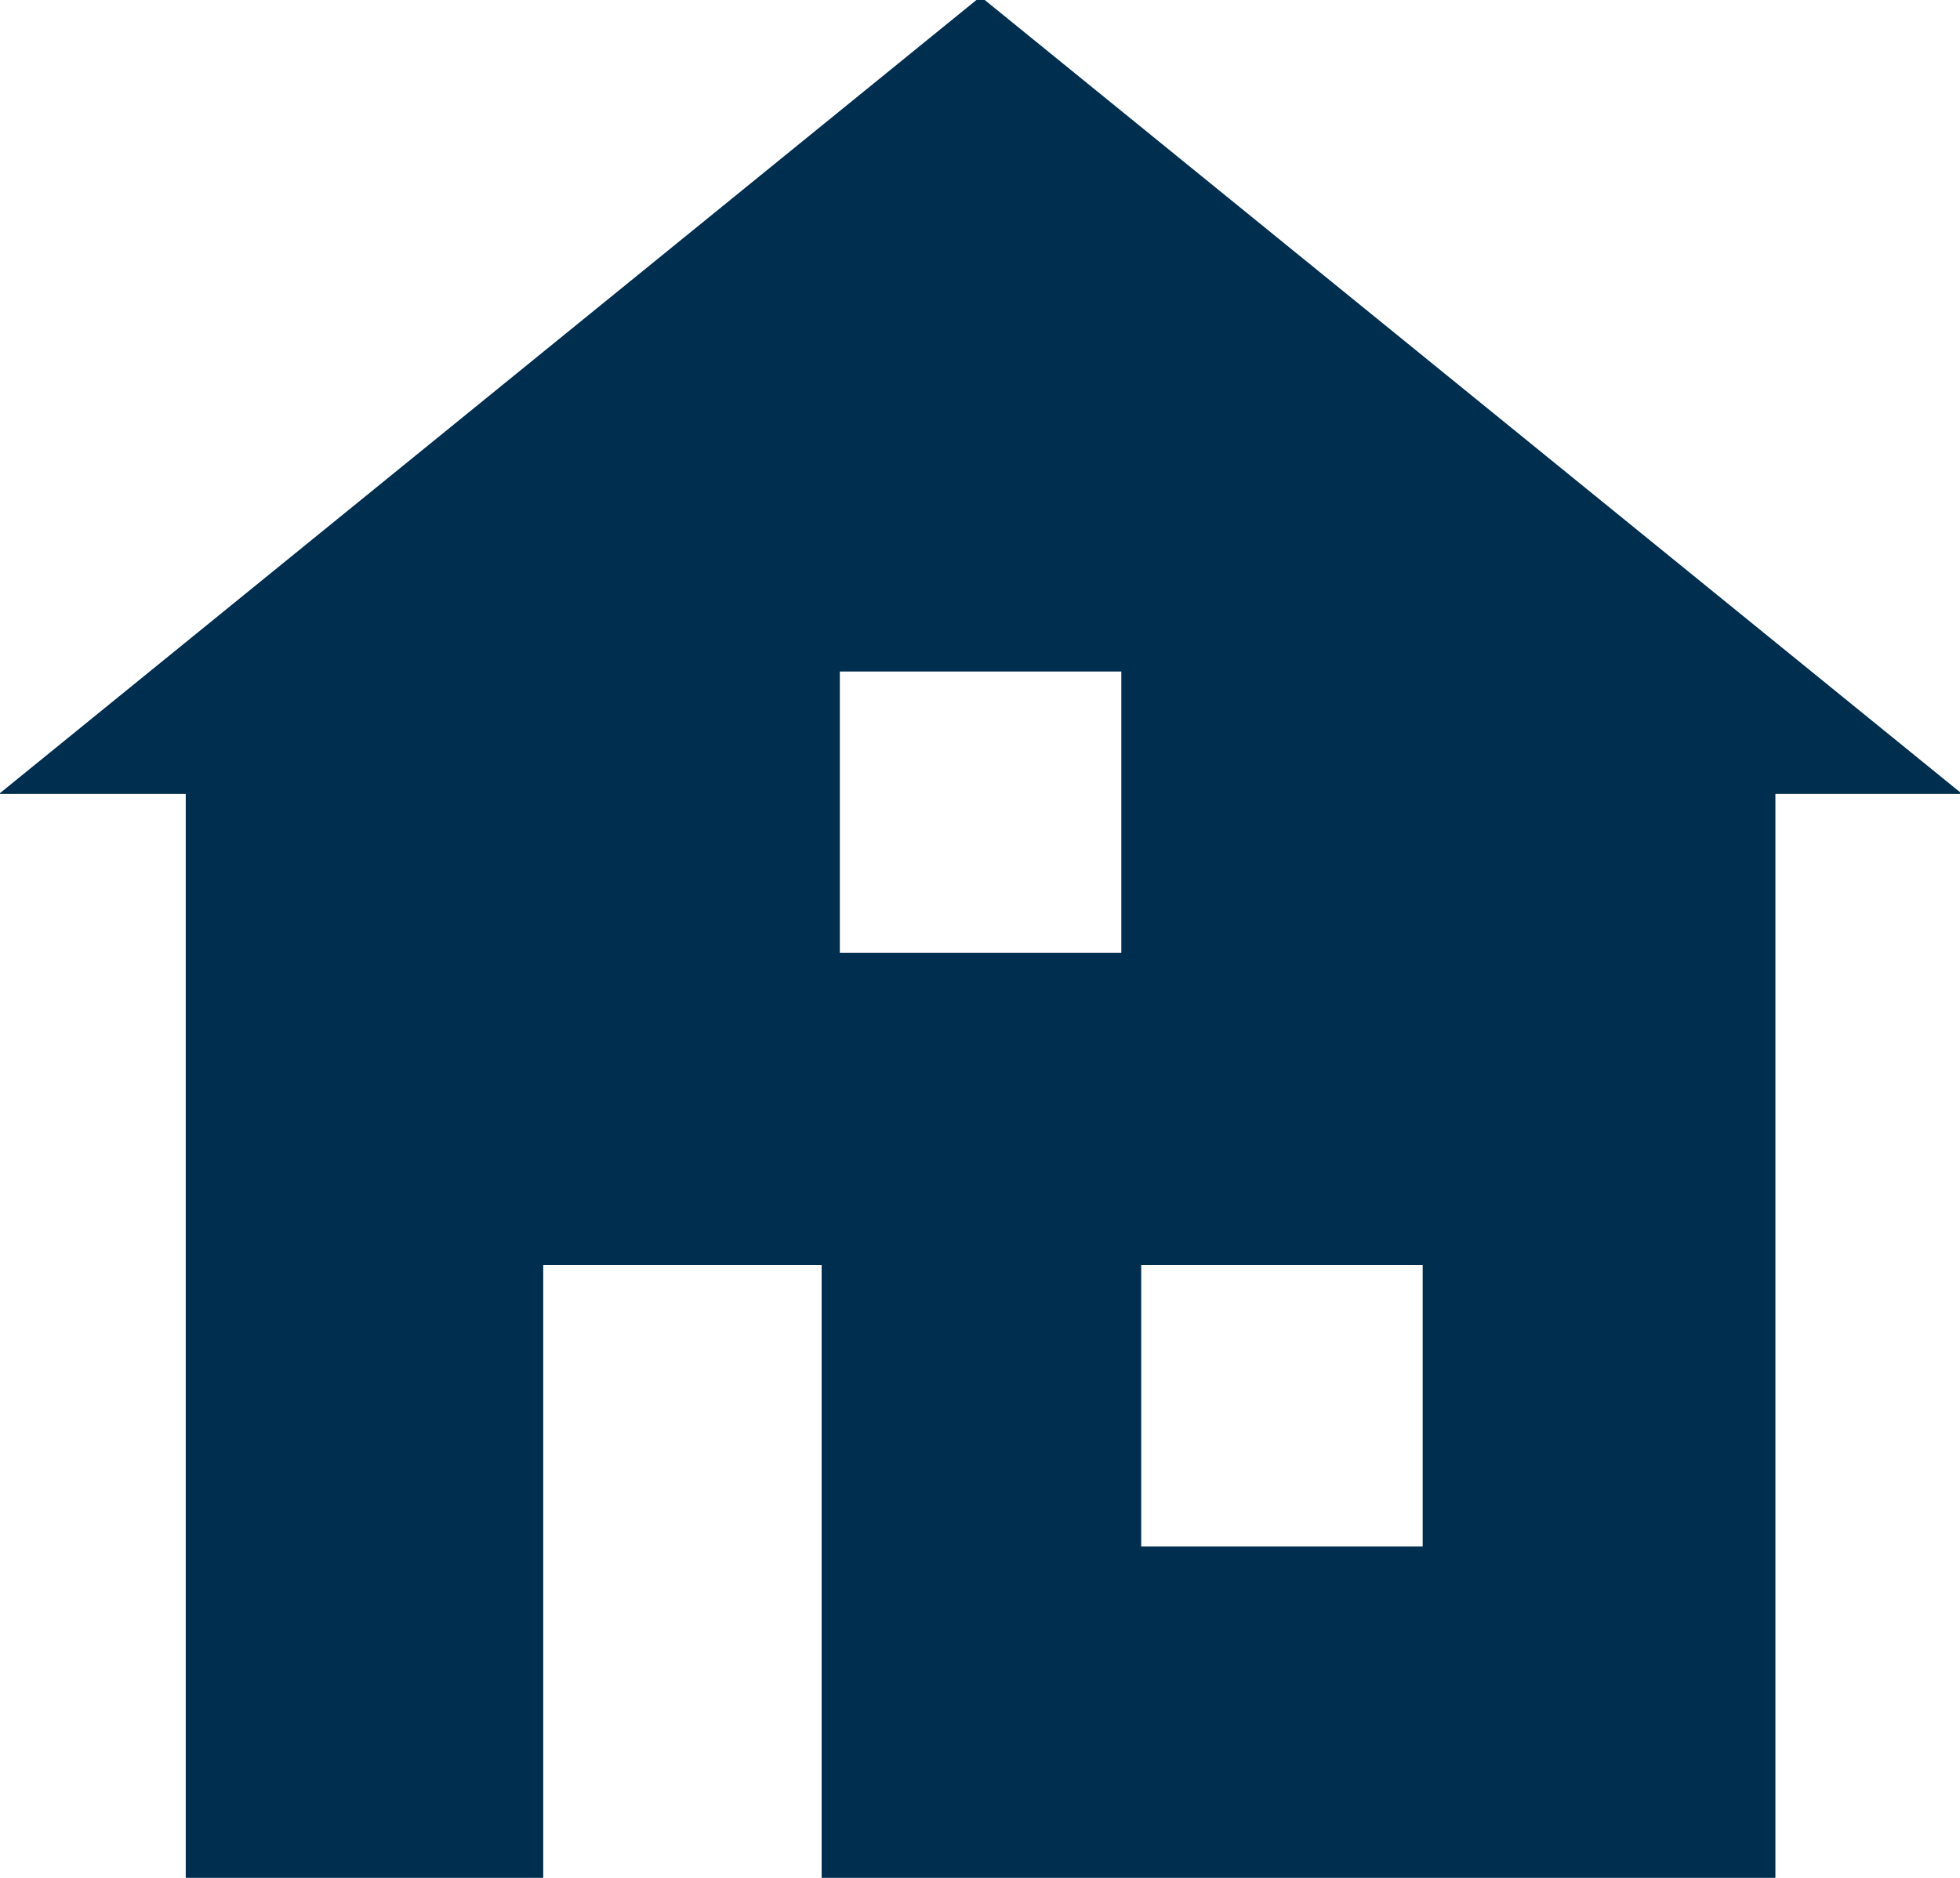 <?xml version="1.0" encoding="UTF-8" standalone="no"?>
<svg
   xmlns:dc="http://purl.org/dc/elements/1.1/"
   xmlns:cc="http://creativecommons.org/ns#"
   xmlns:rdf="http://www.w3.org/1999/02/22-rdf-syntax-ns#"
   xmlns:svg="http://www.w3.org/2000/svg"
   xmlns="http://www.w3.org/2000/svg"
   width="91.02mm"
   height="87.246mm"
   viewBox="0 0 91.02 87.246"
   version="1.1"
   id="svg8"
   style="enable-background:new">
  <defs
     id="defs2" />
  <g
     style="fill:#002e4f;fill-opacity:1"
     id="layer1"
     transform="translate(-60.74,64.943)">
    <g
       style="fill:#002e4f;fill-opacity:1"
       transform="translate(-227.473,-12.913)"
       id="g868" />
    <path
       style="opacity:1;fill:#002e4f;fill-opacity:1;stroke:none;stroke-width:21.472;stroke-linecap:round;stroke-linejoin:round;stroke-miterlimit:4;stroke-dasharray:none;stroke-dashoffset:0;stroke-opacity:1;paint-order:markers stroke fill"
       d="m 63.709,-375.463 -172.006,139.748 h 32.719 v 190 h 62.648 V -153.123 h 48.787 V -45.715 H 202.994 V -235.715 h 32.721 z m -24.664,118.295 h 49.328 v 49.326 H 39.045 Z m 52.812,104.045 h 49.328 v 49.326 H 91.857 Z"
       transform="matrix(0.265,0,0,0.265,89.394,34.398)"
       id="rect5708" />
  </g>
</svg>
